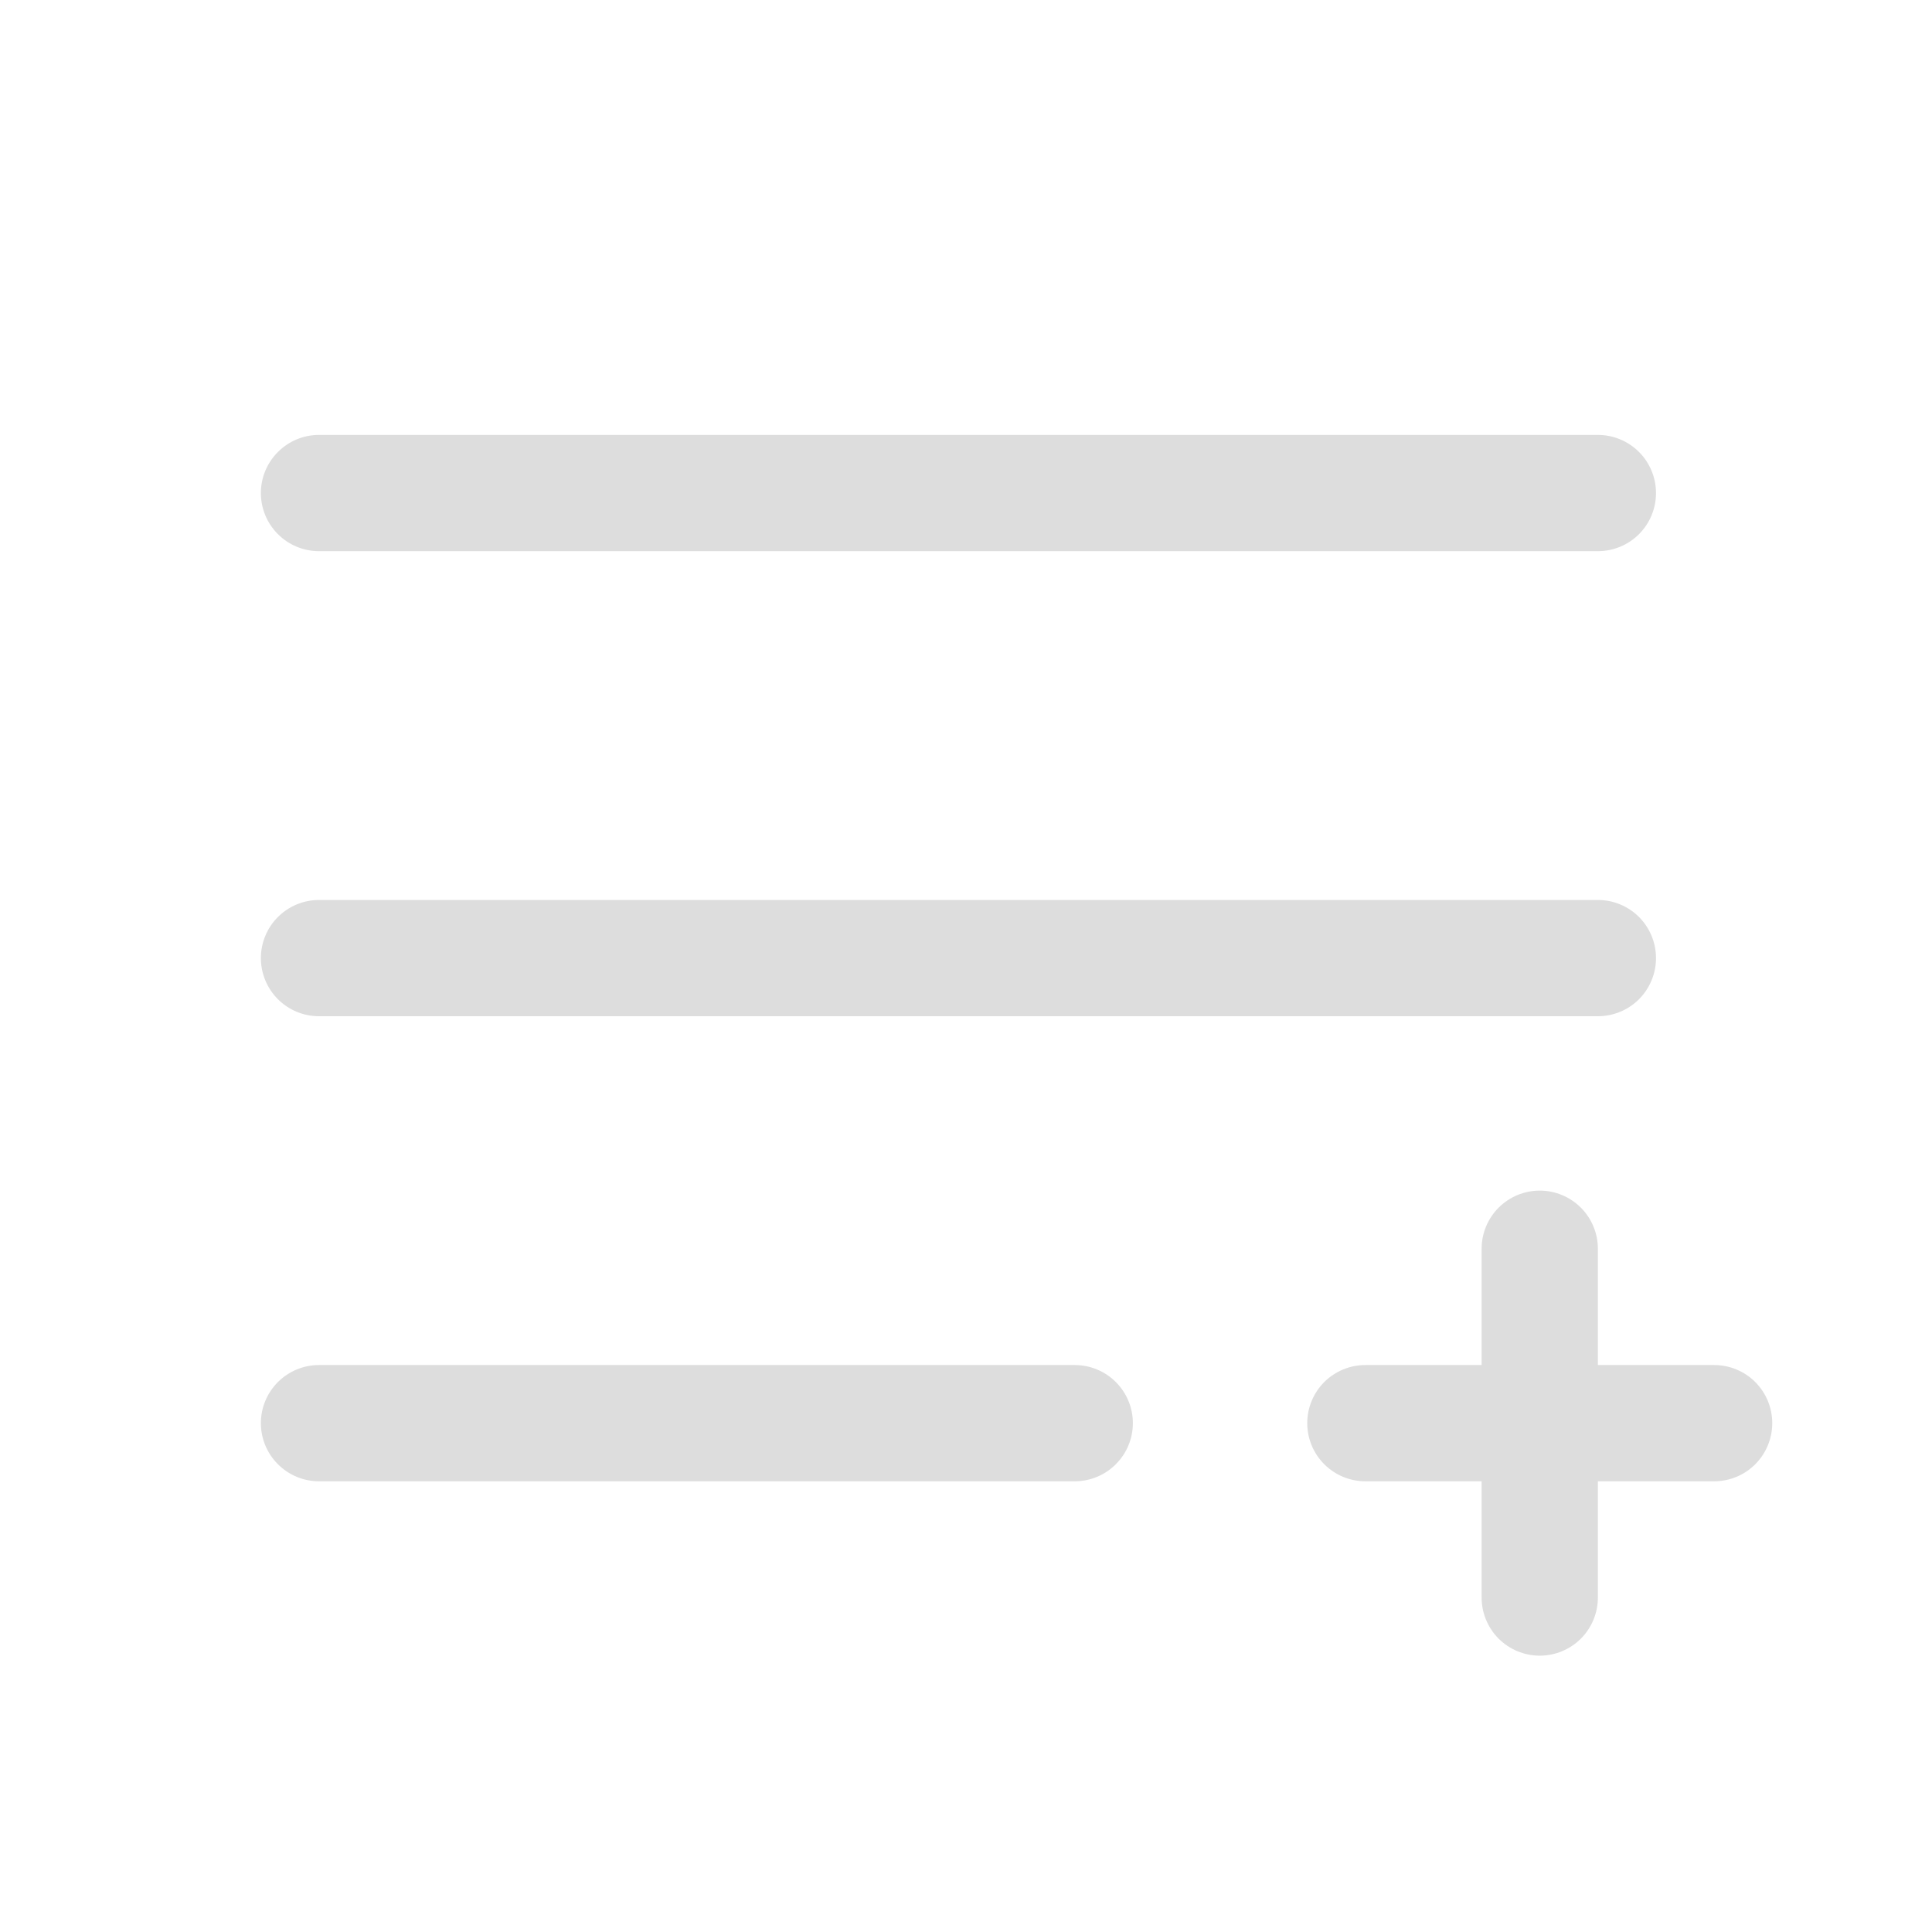 <svg width="35" height="35" viewBox="0 0 35 35" fill="none" xmlns="http://www.w3.org/2000/svg">
<g id="SaveIcon">
<path id="Vector" d="M4.726 8.932C4.726 8.653 4.837 8.385 5.035 8.188C5.232 7.99 5.5 7.879 5.779 7.879H28.947C29.227 7.879 29.494 7.99 29.692 8.188C29.889 8.385 30 8.653 30 8.932C30 9.212 29.889 9.479 29.692 9.677C29.494 9.874 29.227 9.985 28.947 9.985H5.779C5.5 9.985 5.232 9.874 5.035 9.677C4.837 9.479 4.726 9.212 4.726 8.932ZM5.779 18.41H28.947C29.227 18.41 29.494 18.299 29.692 18.102C29.889 17.904 30 17.636 30 17.357C30 17.078 29.889 16.81 29.692 16.612C29.494 16.415 29.227 16.304 28.947 16.304H5.779C5.5 16.304 5.232 16.415 5.035 16.612C4.837 16.81 4.726 17.078 4.726 17.357C4.726 17.636 4.837 17.904 5.035 18.102C5.232 18.299 5.5 18.41 5.779 18.41ZM19.47 24.729H5.779C5.5 24.729 5.232 24.84 5.035 25.037C4.837 25.235 4.726 25.502 4.726 25.782C4.726 26.061 4.837 26.329 5.035 26.526C5.232 26.724 5.5 26.835 5.779 26.835H19.47C19.749 26.835 20.017 26.724 20.214 26.526C20.412 26.329 20.523 26.061 20.523 25.782C20.523 25.502 20.412 25.235 20.214 25.037C20.017 24.84 19.749 24.729 19.47 24.729ZM31.053 24.729H28.947V22.622C28.947 22.343 28.836 22.075 28.639 21.878C28.441 21.68 28.173 21.569 27.894 21.569C27.615 21.569 27.347 21.68 27.149 21.878C26.952 22.075 26.841 22.343 26.841 22.622V24.729H24.735C24.456 24.729 24.188 24.84 23.99 25.037C23.793 25.235 23.682 25.502 23.682 25.782C23.682 26.061 23.793 26.329 23.99 26.526C24.188 26.724 24.456 26.835 24.735 26.835H26.841V28.941C26.841 29.22 26.952 29.488 27.149 29.686C27.347 29.883 27.615 29.994 27.894 29.994C28.173 29.994 28.441 29.883 28.639 29.686C28.836 29.488 28.947 29.22 28.947 28.941V26.835H31.053C31.333 26.835 31.601 26.724 31.798 26.526C31.995 26.329 32.106 26.061 32.106 25.782C32.106 25.502 31.995 25.235 31.798 25.037C31.601 24.84 31.333 24.729 31.053 24.729Z" fill="#DDDDDD"/>
</g>
</svg>

